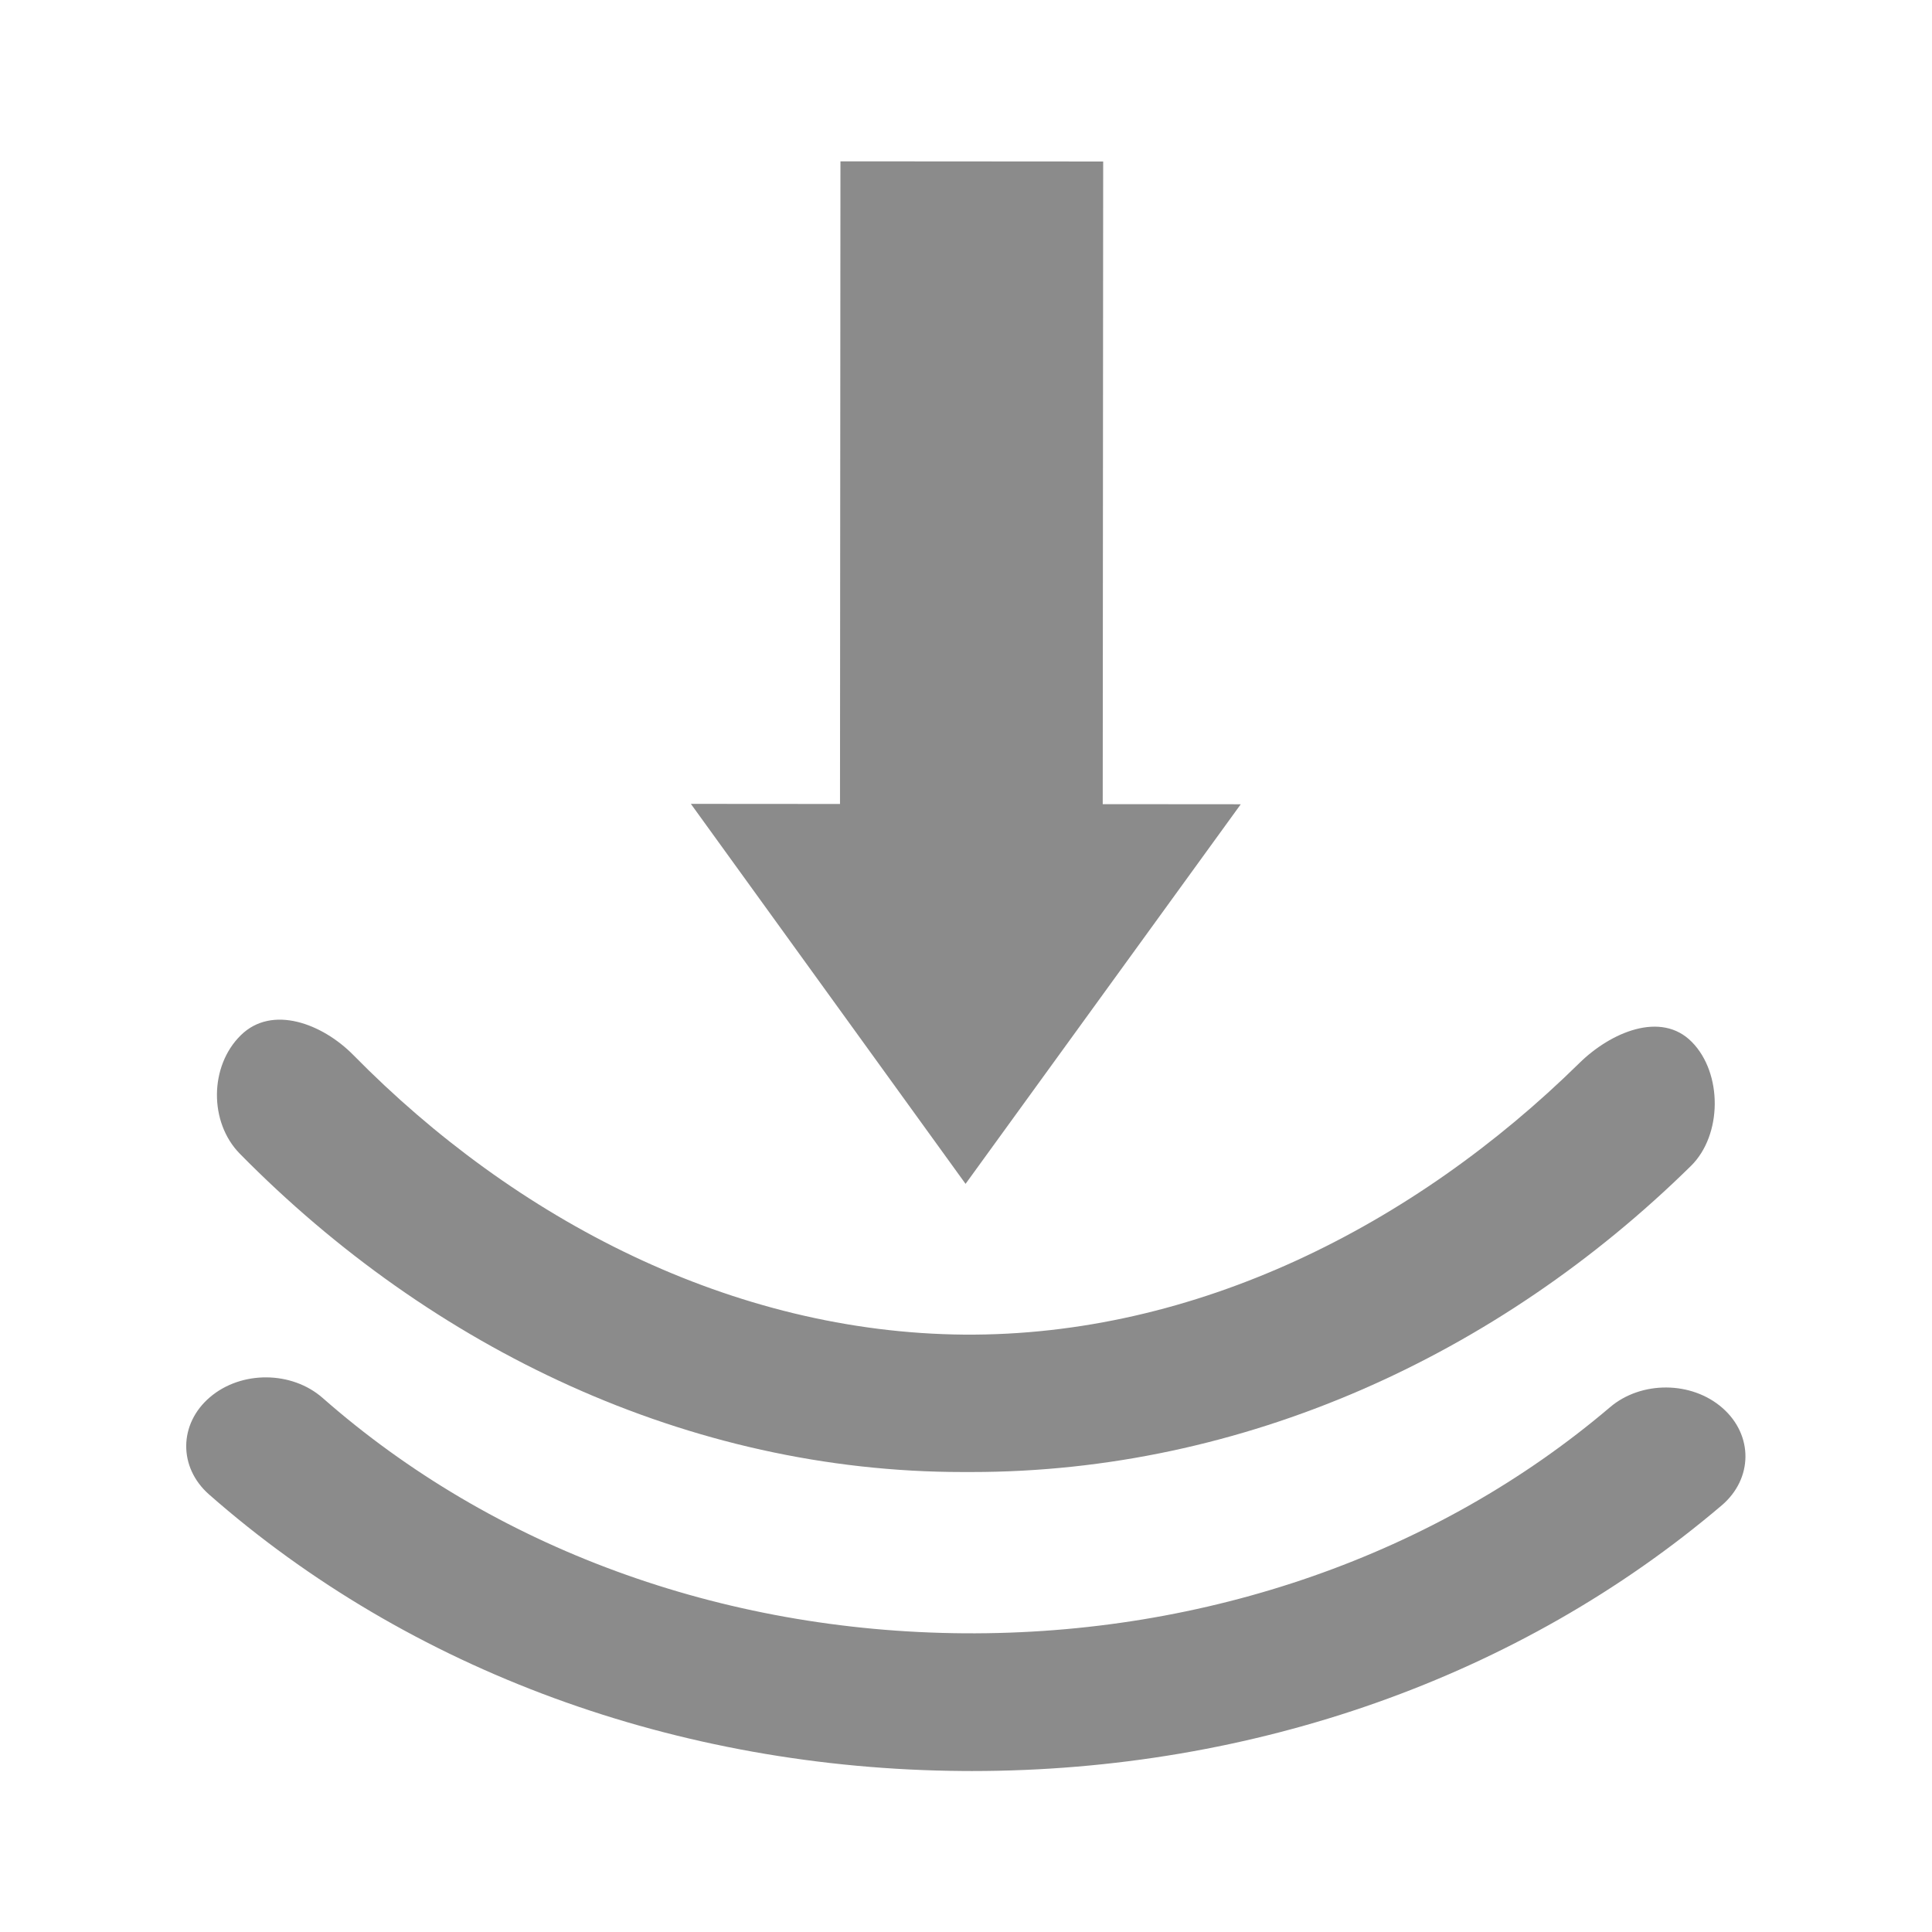 <?xml version="1.0" encoding="UTF-8" standalone="no"?>
<!--
  ~ Copyright (c) 2017  STMicroelectronics – All rights reserved
  ~ The STMicroelectronics corporate logo is a trademark of STMicroelectronics
  ~
  ~ Redistribution and use in source and binary forms, with or without modification,
  ~ are permitted provided that the following conditions are met:
  ~
  ~ - Redistributions of source code must retain the above copyright notice, this list of conditions
  ~   and the following disclaimer.
  ~
  ~ - Redistributions in binary form must reproduce the above copyright notice, this list of
  ~   conditions and the following disclaimer in the documentation and/or other materials provided
  ~   with the distribution.
  ~
  ~ - Neither the name nor trademarks of STMicroelectronics International N.V. nor any other
  ~   STMicroelectronics company nor the names of its contributors may be used to endorse or
  ~   promote products derived from this software without specific prior written permission.
  ~
  ~ - All of the icons, pictures, logos and other images that are provided with the source code
  ~   in a directory whose title begins with st_images may only be used for internal purposes and
  ~   shall not be redistributed to any third party or modified in any way.
  ~
  ~ - Any redistributions in binary form shall not include the capability to display any of the
  ~   icons, pictures, logos and other images that are provided with the source code in a directory
  ~   whose title begins with st_images.
  ~
  ~ THIS SOFTWARE IS PROVIDED BY THE COPYRIGHT HOLDERS AND CONTRIBUTORS "AS IS" AND ANY EXPRESS OR
  ~ IMPLIED WARRANTIES, INCLUDING, BUT NOT LIMITED TO, THE IMPLIED WARRANTIES OF MERCHANTABILITY
  ~ AND FITNESS FOR A PARTICULAR PURPOSE ARE DISCLAIMED. IN NO EVENT SHALL THE COPYRIGHT HOLDER
  ~ OR CONTRIBUTORS BE LIABLE FOR ANY DIRECT, INDIRECT, INCIDENTAL, SPECIAL, EXEMPLARY, OR
  ~ CONSEQUENTIAL DAMAGES (INCLUDING, BUT NOT LIMITED TO, PROCUREMENT OF SUBSTITUTE GOODS OR
  ~ SERVICES; LOSS OF USE, DATA, OR PROFITS; OR BUSINESS INTERRUPTION) HOWEVER CAUSED AND ON ANY
  ~ THEORY OF LIABILITY, WHETHER IN CONTRACT, STRICT LIABILITY, OR TORT (INCLUDING NEGLIGENCE OR
  ~ OTHERWISE) ARISING IN ANY WAY OUT OF THE USE OF THIS SOFTWARE, EVEN IF ADVISED OF THE POSSIBILITY
  ~ OF SUCH DAMAGE.
  -->

<svg xmlns:dc="http://purl.org/dc/elements/1.1/" xmlns:cc="http://creativecommons.org/ns#" xmlns:rdf="http://www.w3.org/1999/02/22-rdf-syntax-ns#"
    xmlns="http://www.w3.org/2000/svg" xmlns:sodipodi="http://sodipodi.sourceforge.net/DTD/sodipodi-0.dtd"
    xmlns:inkscape="http://www.inkscape.org/namespaces/inkscape" version="1.1" id="svg4237" viewBox="0 0 60 60"
    height="48pt" width="48pt" inkscape:version="0.91 r13725" sodipodi:docname="pressure_missing_icon.svg">
  <sodipodi:namedview
     pagecolor="#ffffff"
     bordercolor="#666666"
     borderopacity="1"
     objecttolerance="10"
     gridtolerance="10"
     guidetolerance="10"
     inkscape:pageopacity="0"
     inkscape:pageshadow="2"
     inkscape:window-width="1280"
     inkscape:window-height="962"
     id="namedview17"
     showgrid="false"
     inkscape:zoom="3.9333333"
     inkscape:cx="-7.5"
     inkscape:cy="30"
     inkscape:window-x="-8"
     inkscape:window-y="-8"
     inkscape:window-maximized="1"
     inkscape:current-layer="svg4237" />
  <defs
     id="defs4239">
    <clipPath
       clipPathUnits="userSpaceOnUse"
       id="clipPath4259">
      <path
         d="m 0,85.04 85.04,0 L 85.04,0 0,0 0,85.04 Z"
         id="path4261" />
    </clipPath>
  </defs>
  <g
     transform="translate(0,-992.362)"
     id="layer1"
     style="fill:#8b8b8b;fill-opacity:1">
    <g
       id="g4253"
       transform="matrix(0.675,0,0,-0.675,1.294,1050.929)"
       style="fill:#8b8b8b;fill-opacity:1">
      <g
         id="g4255"
         style="fill:#8b8b8b;fill-opacity:1">
        <g
           id="g4257"
           clip-path="url(#clipPath4259)"
           style="fill:#8b8b8b;fill-opacity:1">
          <g
             id="g4263"
             transform="translate(42.787,19.04)"
             style="fill:#8b8b8b;fill-opacity:1">
            <path
               d="m 0,0 -0.404,0 c -12.604,0 -24.418,5.65 -33.268,14.647 -1.418,1.444 -1.398,4.03 0.045,5.447 1.441,1.421 3.762,0.532 5.18,-0.909 7.476,-7.603 17.457,-12.773 28.103,-12.863 10.651,-0.078 20.698,5.015 28.301,12.49 1.441,1.419 3.762,2.417 5.18,0.974 1.42,-1.443 1.4,-4.285 -0.043,-5.703 C 24.193,5.329 12.453,0 0,0"
               style="fill:#8b8b8b;fill-opacity:1;fill-rule:nonzero;stroke:none"
               id="path4265" />
          </g>
          <g
             id="g4267"
             transform="translate(36.73,49.776)"
             style="fill:#8b8b8b;fill-opacity:1">
            <path
               d="M 0,0 0.021,29.567 12.109,29.559 12.088,-0.008 18.439,-0.013 5.777,-17.478 -6.861,0.005 0,0 Z"
               style="fill:#8b8b8b;fill-opacity:1;fill-rule:evenodd;stroke:none"
               id="path4269" />
          </g>
          <g
             id="g4271"
             transform="translate(42.799,5.283)"
             style="fill:#8b8b8b;fill-opacity:1">
            <path
               d="m 0,0 c -0.141,0 -0.279,0.001 -0.42,0.002 -13.141,0.095 -25.453,4.612 -34.676,12.721 -1.42,1.248 -1.4,3.253 0.043,4.48 1.442,1.227 3.762,1.209 5.182,-0.038 7.85,-6.902 18.33,-10.747 29.512,-10.828 11.129,-0.077 21.734,3.612 29.716,10.4 1.442,1.227 3.764,1.21 5.18,-0.037 1.42,-1.249 1.401,-3.253 -0.041,-4.479 C 25.219,4.332 12.98,0 0,0"
               style="fill:#8b8b8b;fill-opacity:1;fill-rule:nonzero;stroke:none"
               id="path4273" />
          </g>
        </g>
      </g>
    </g>
  </g>
</svg>
